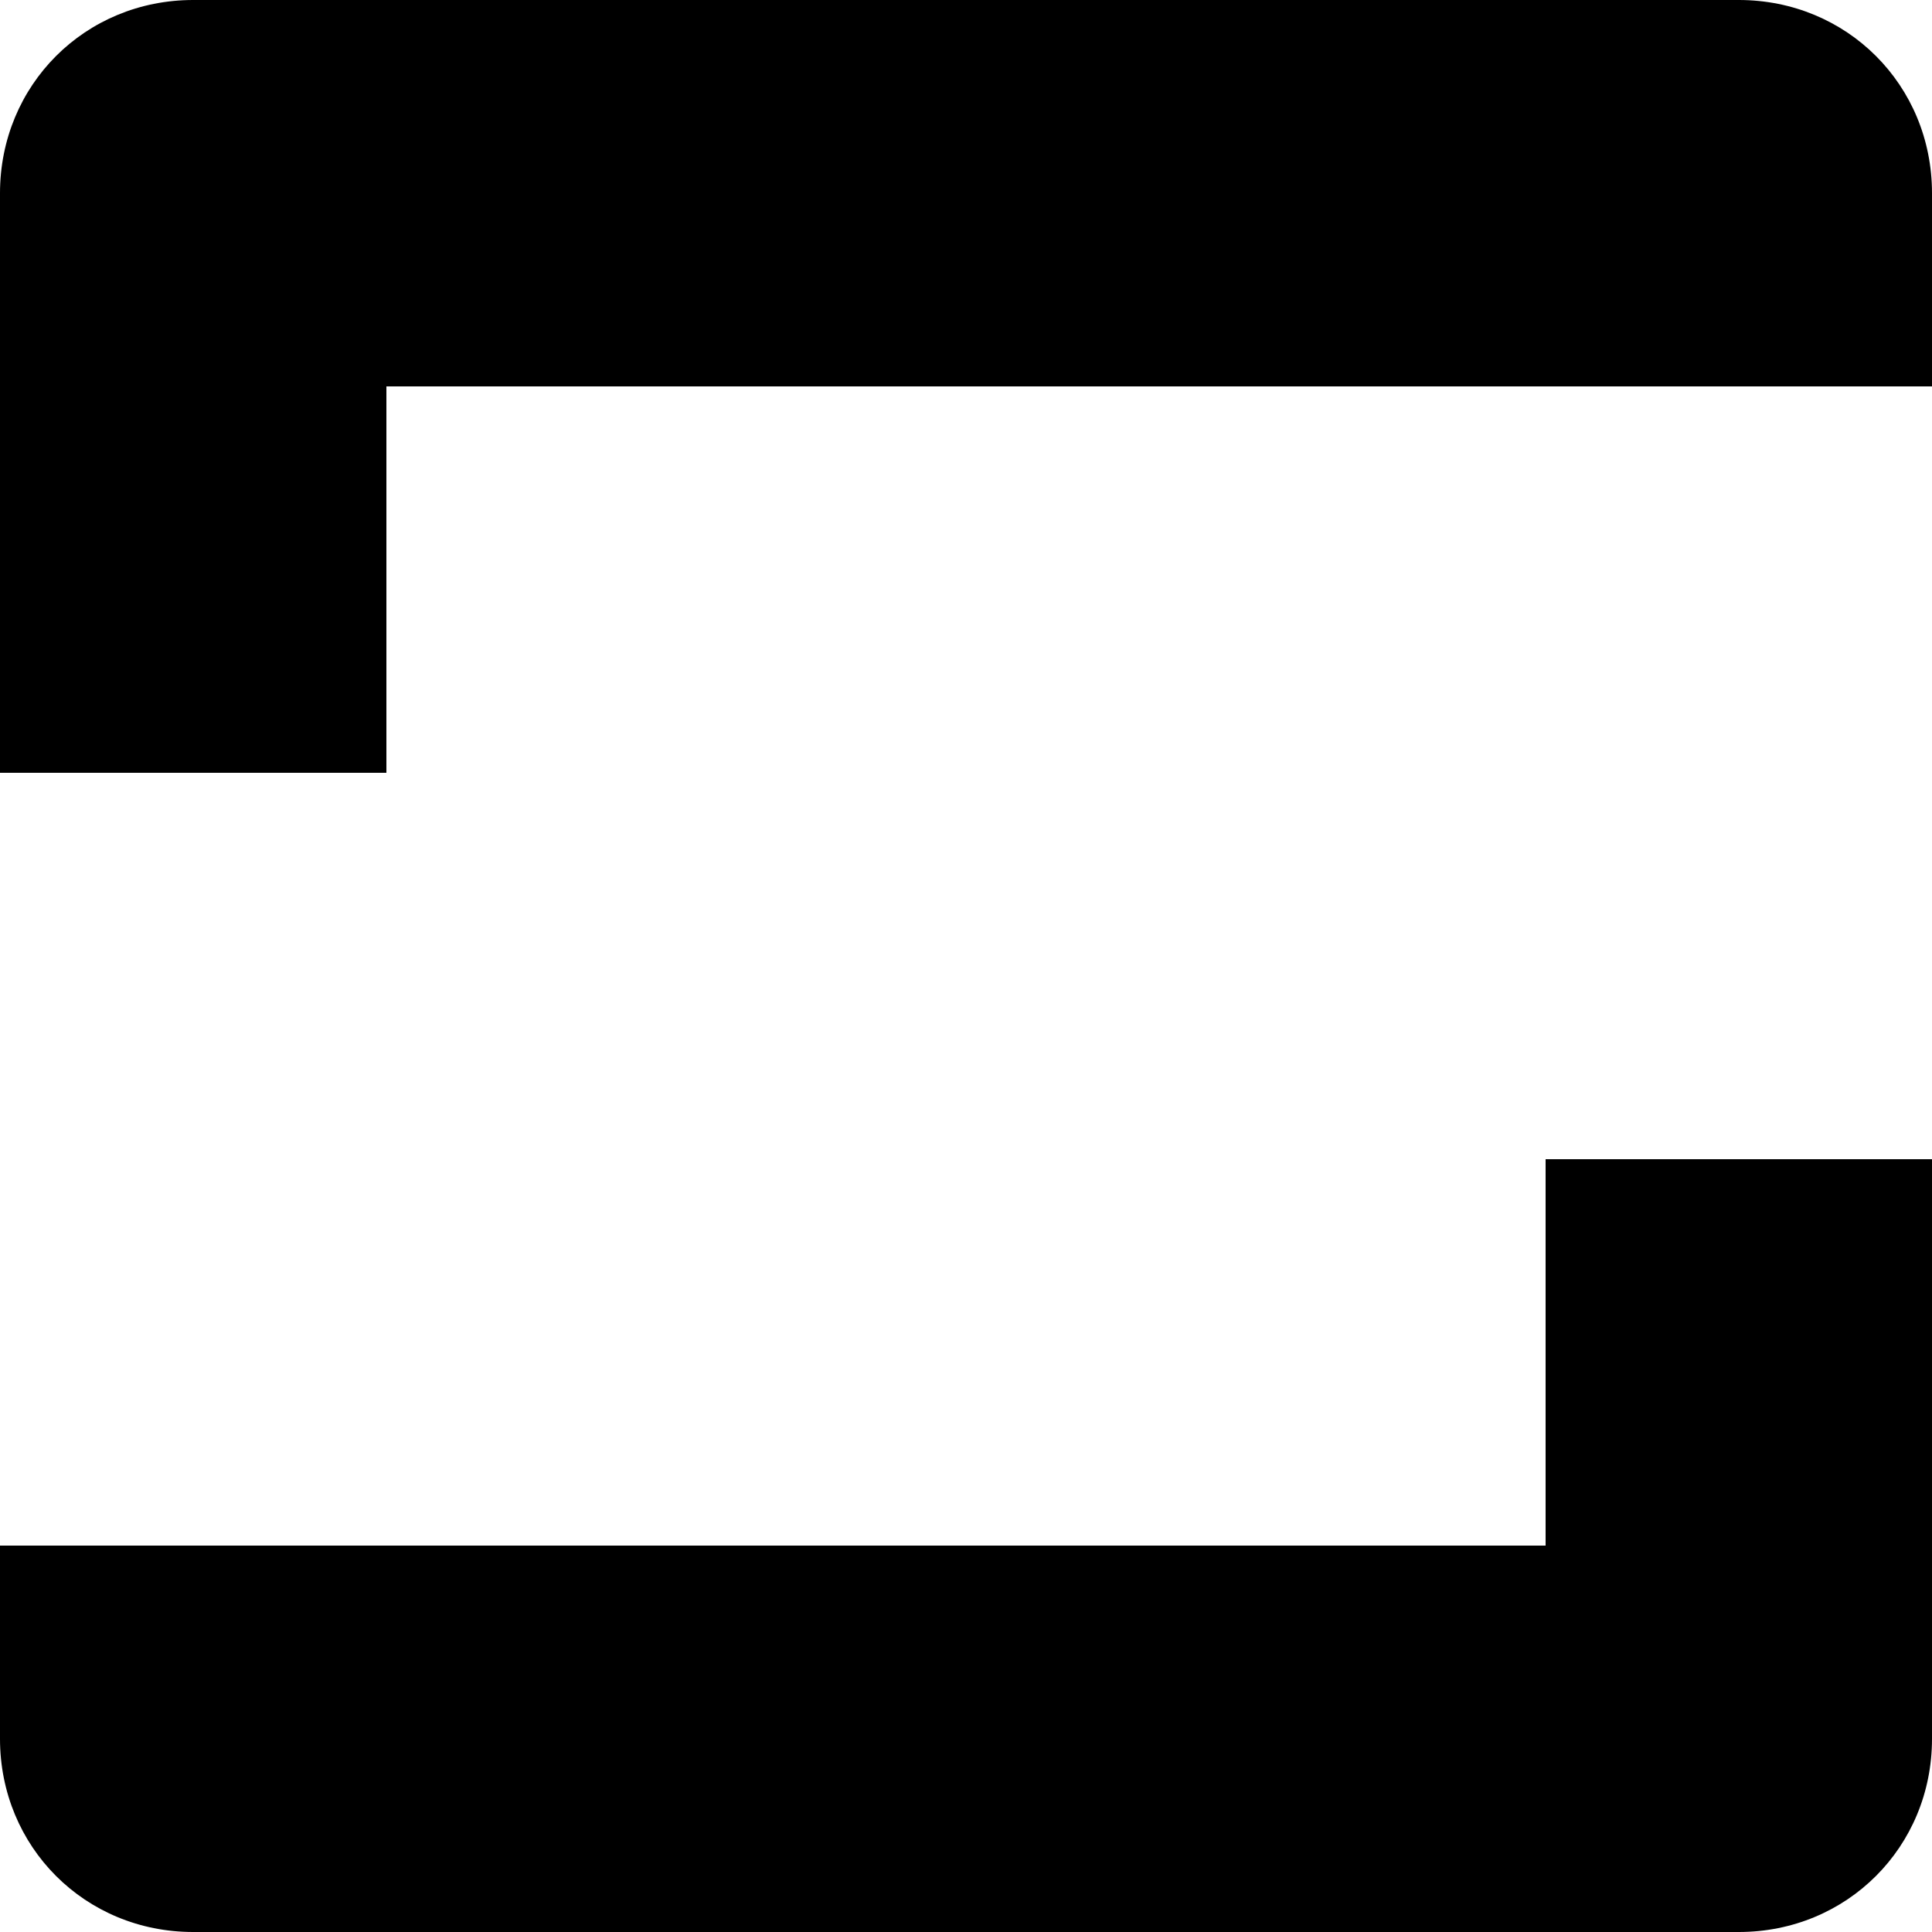 <?xml version="1.0" encoding="utf-8"?>
<!-- Generator: Adobe Illustrator 26.0.3, SVG Export Plug-In . SVG Version: 6.00 Build 0)  -->
<svg version="1.1" id="Слой_1" xmlns="http://www.w3.org/2000/svg" xmlns:xlink="http://www.w3.org/1999/xlink" x="0px" y="0px"
	 viewBox="0 0 50 50" style="enable-background:new 0 0 50 50;" xml:space="preserve">
<style type="text/css">
	.st0{fill:#000;}
</style>
<g>
	<path class="st0" d="M10,0H5C2.2,0,0,2.2,0,5v5v10h10V10h40V5c0-2.8-2.2-5-5-5H10z"/>
	<path class="st0" d="M40,40H0v5c0,2.8,2.2,5,5,5h35h5c2.8,0,5-2.2,5-5v-5V30H40V40z"/>
</g>
</svg>
